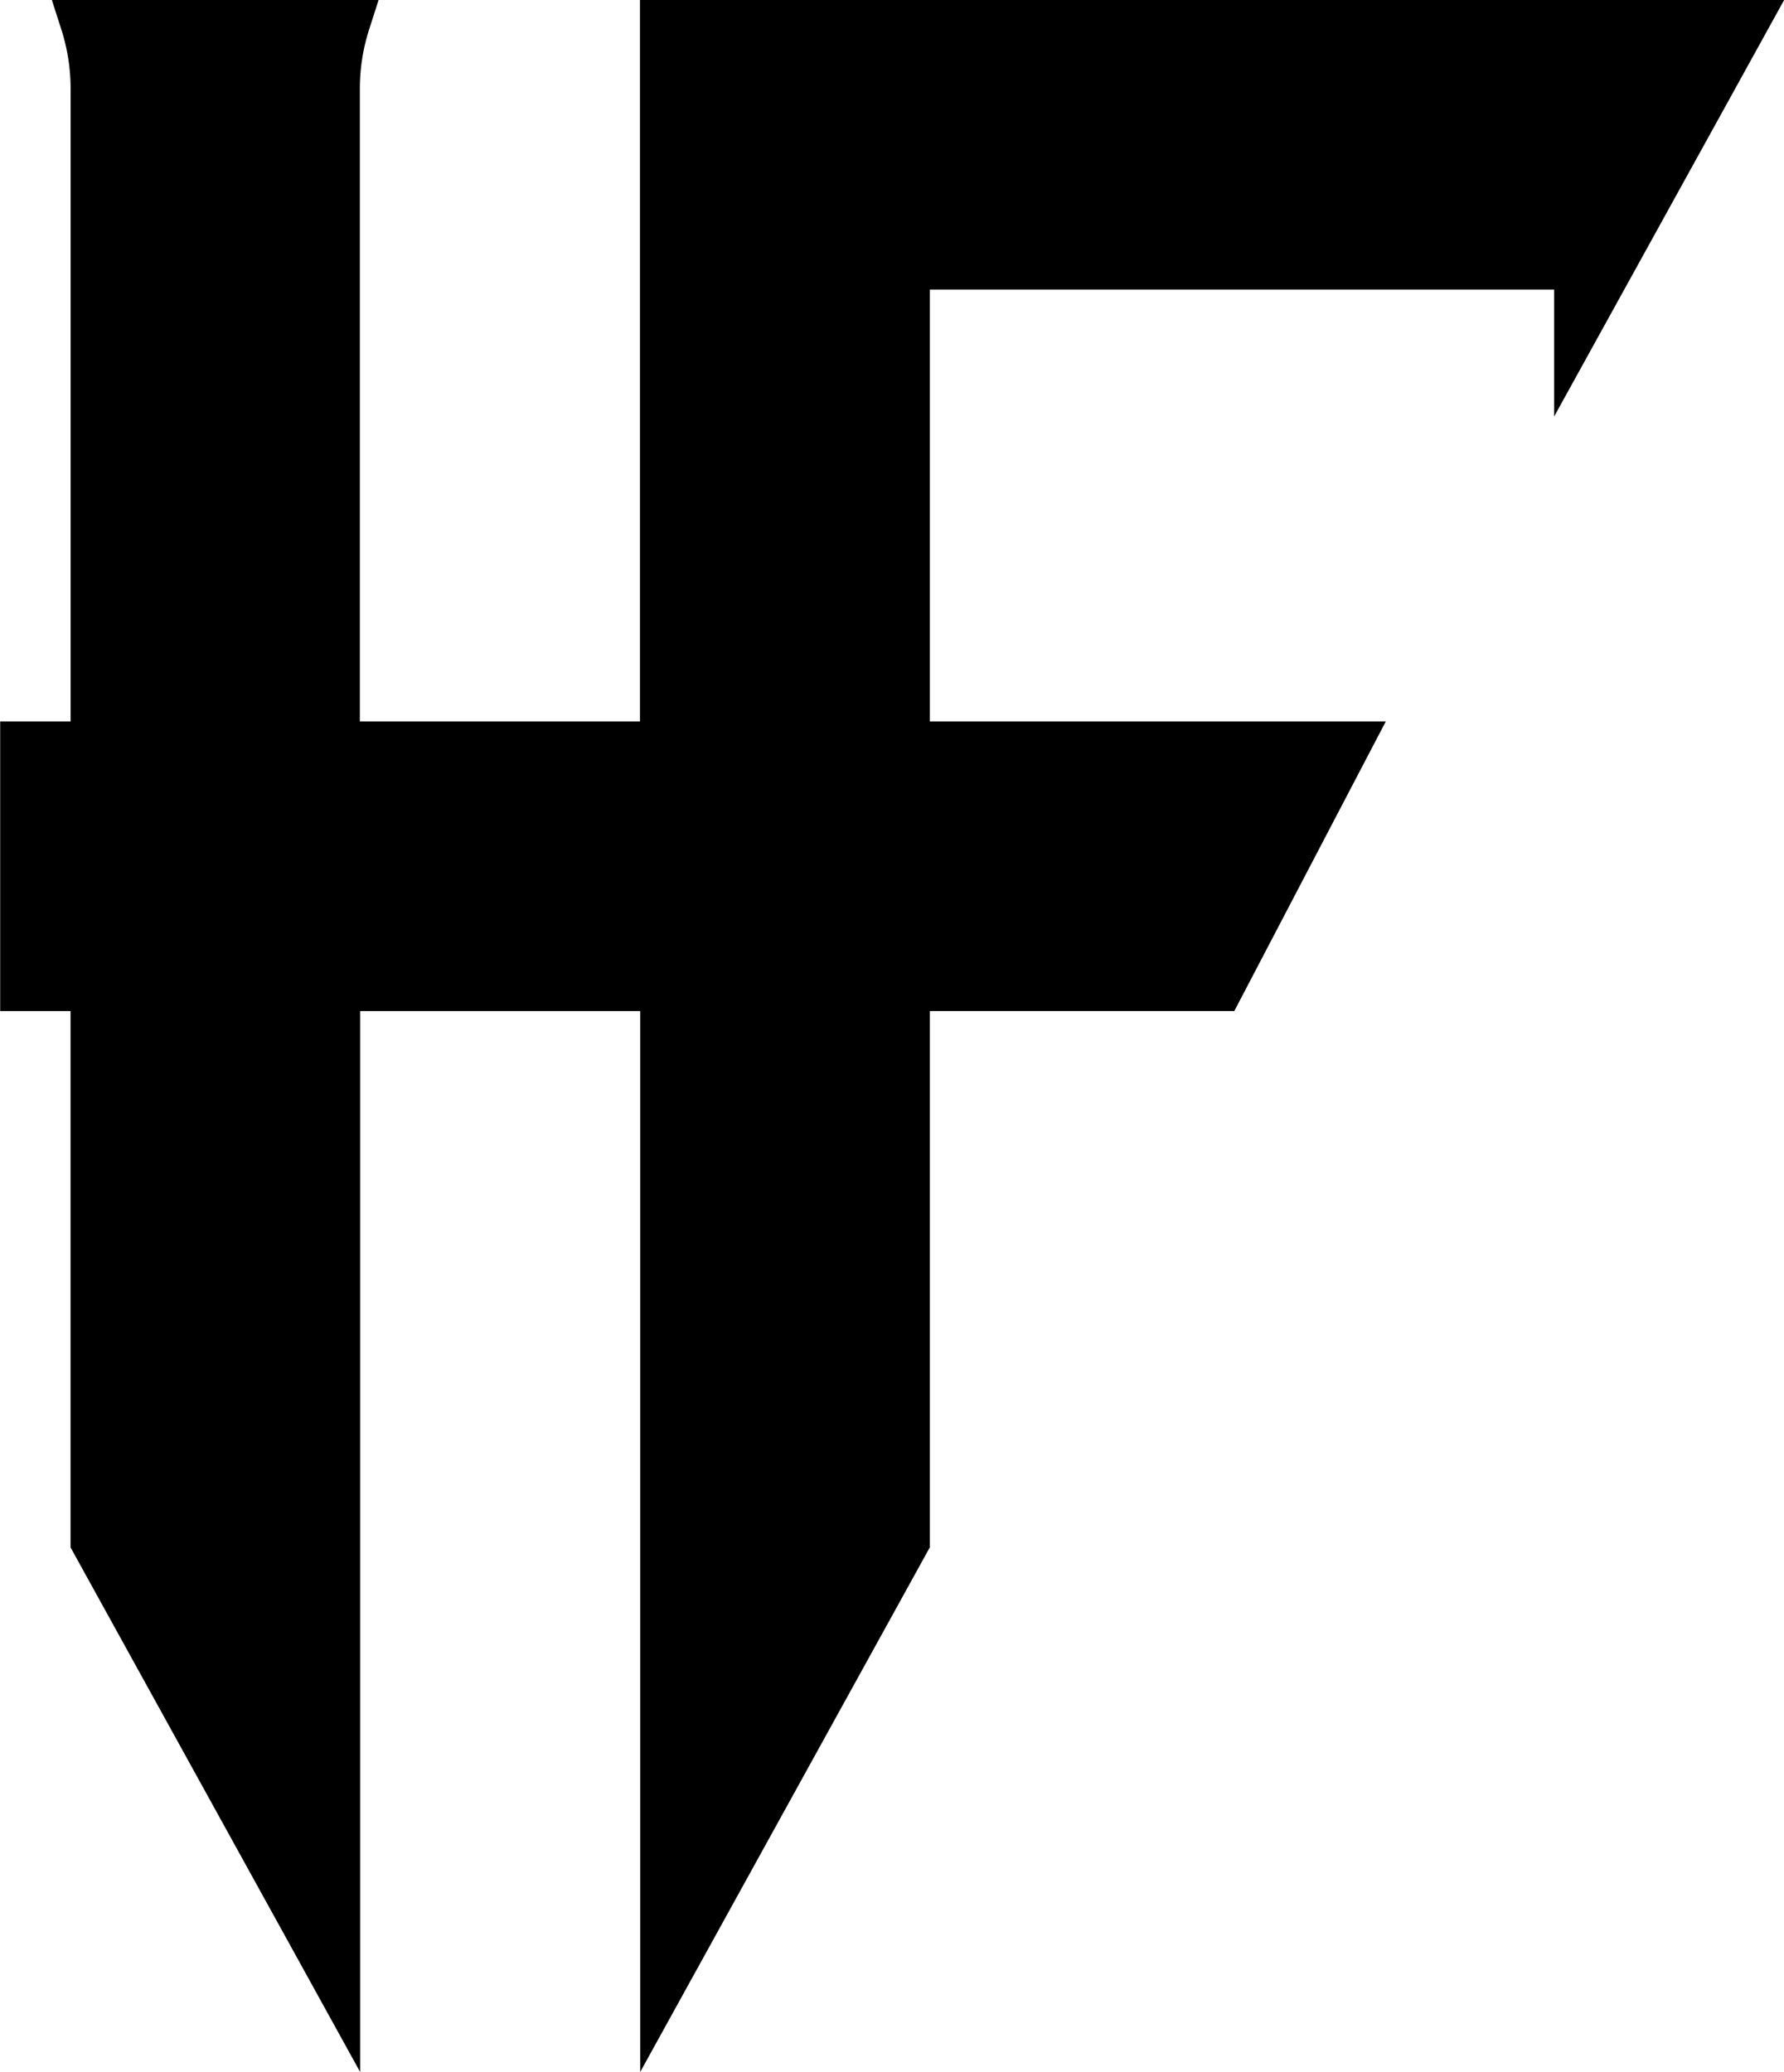<svg xmlns="http://www.w3.org/2000/svg" width="39.601" height="46" viewBox="0 0 39.601 46">
  <path d="M1160.1,269.212l-.21.654a4.3,4.3,0,0,0-.206,1.313V285.23h6.218V269.212H1191.3l-3.549,6.428-1.557,2.82v-2.82h-13.858v9.59h10.121l-3.362,6.428h-6.759v11.907l-6.428,11.646V291.659h-6.218v23.553l-6.428-11.646V291.659H1151.7V285.23h1.563V271.178a4.289,4.289,0,0,0-.206-1.313l-.21-.654Z" transform="translate(-1151.696 -269.212)"/>
</svg>
